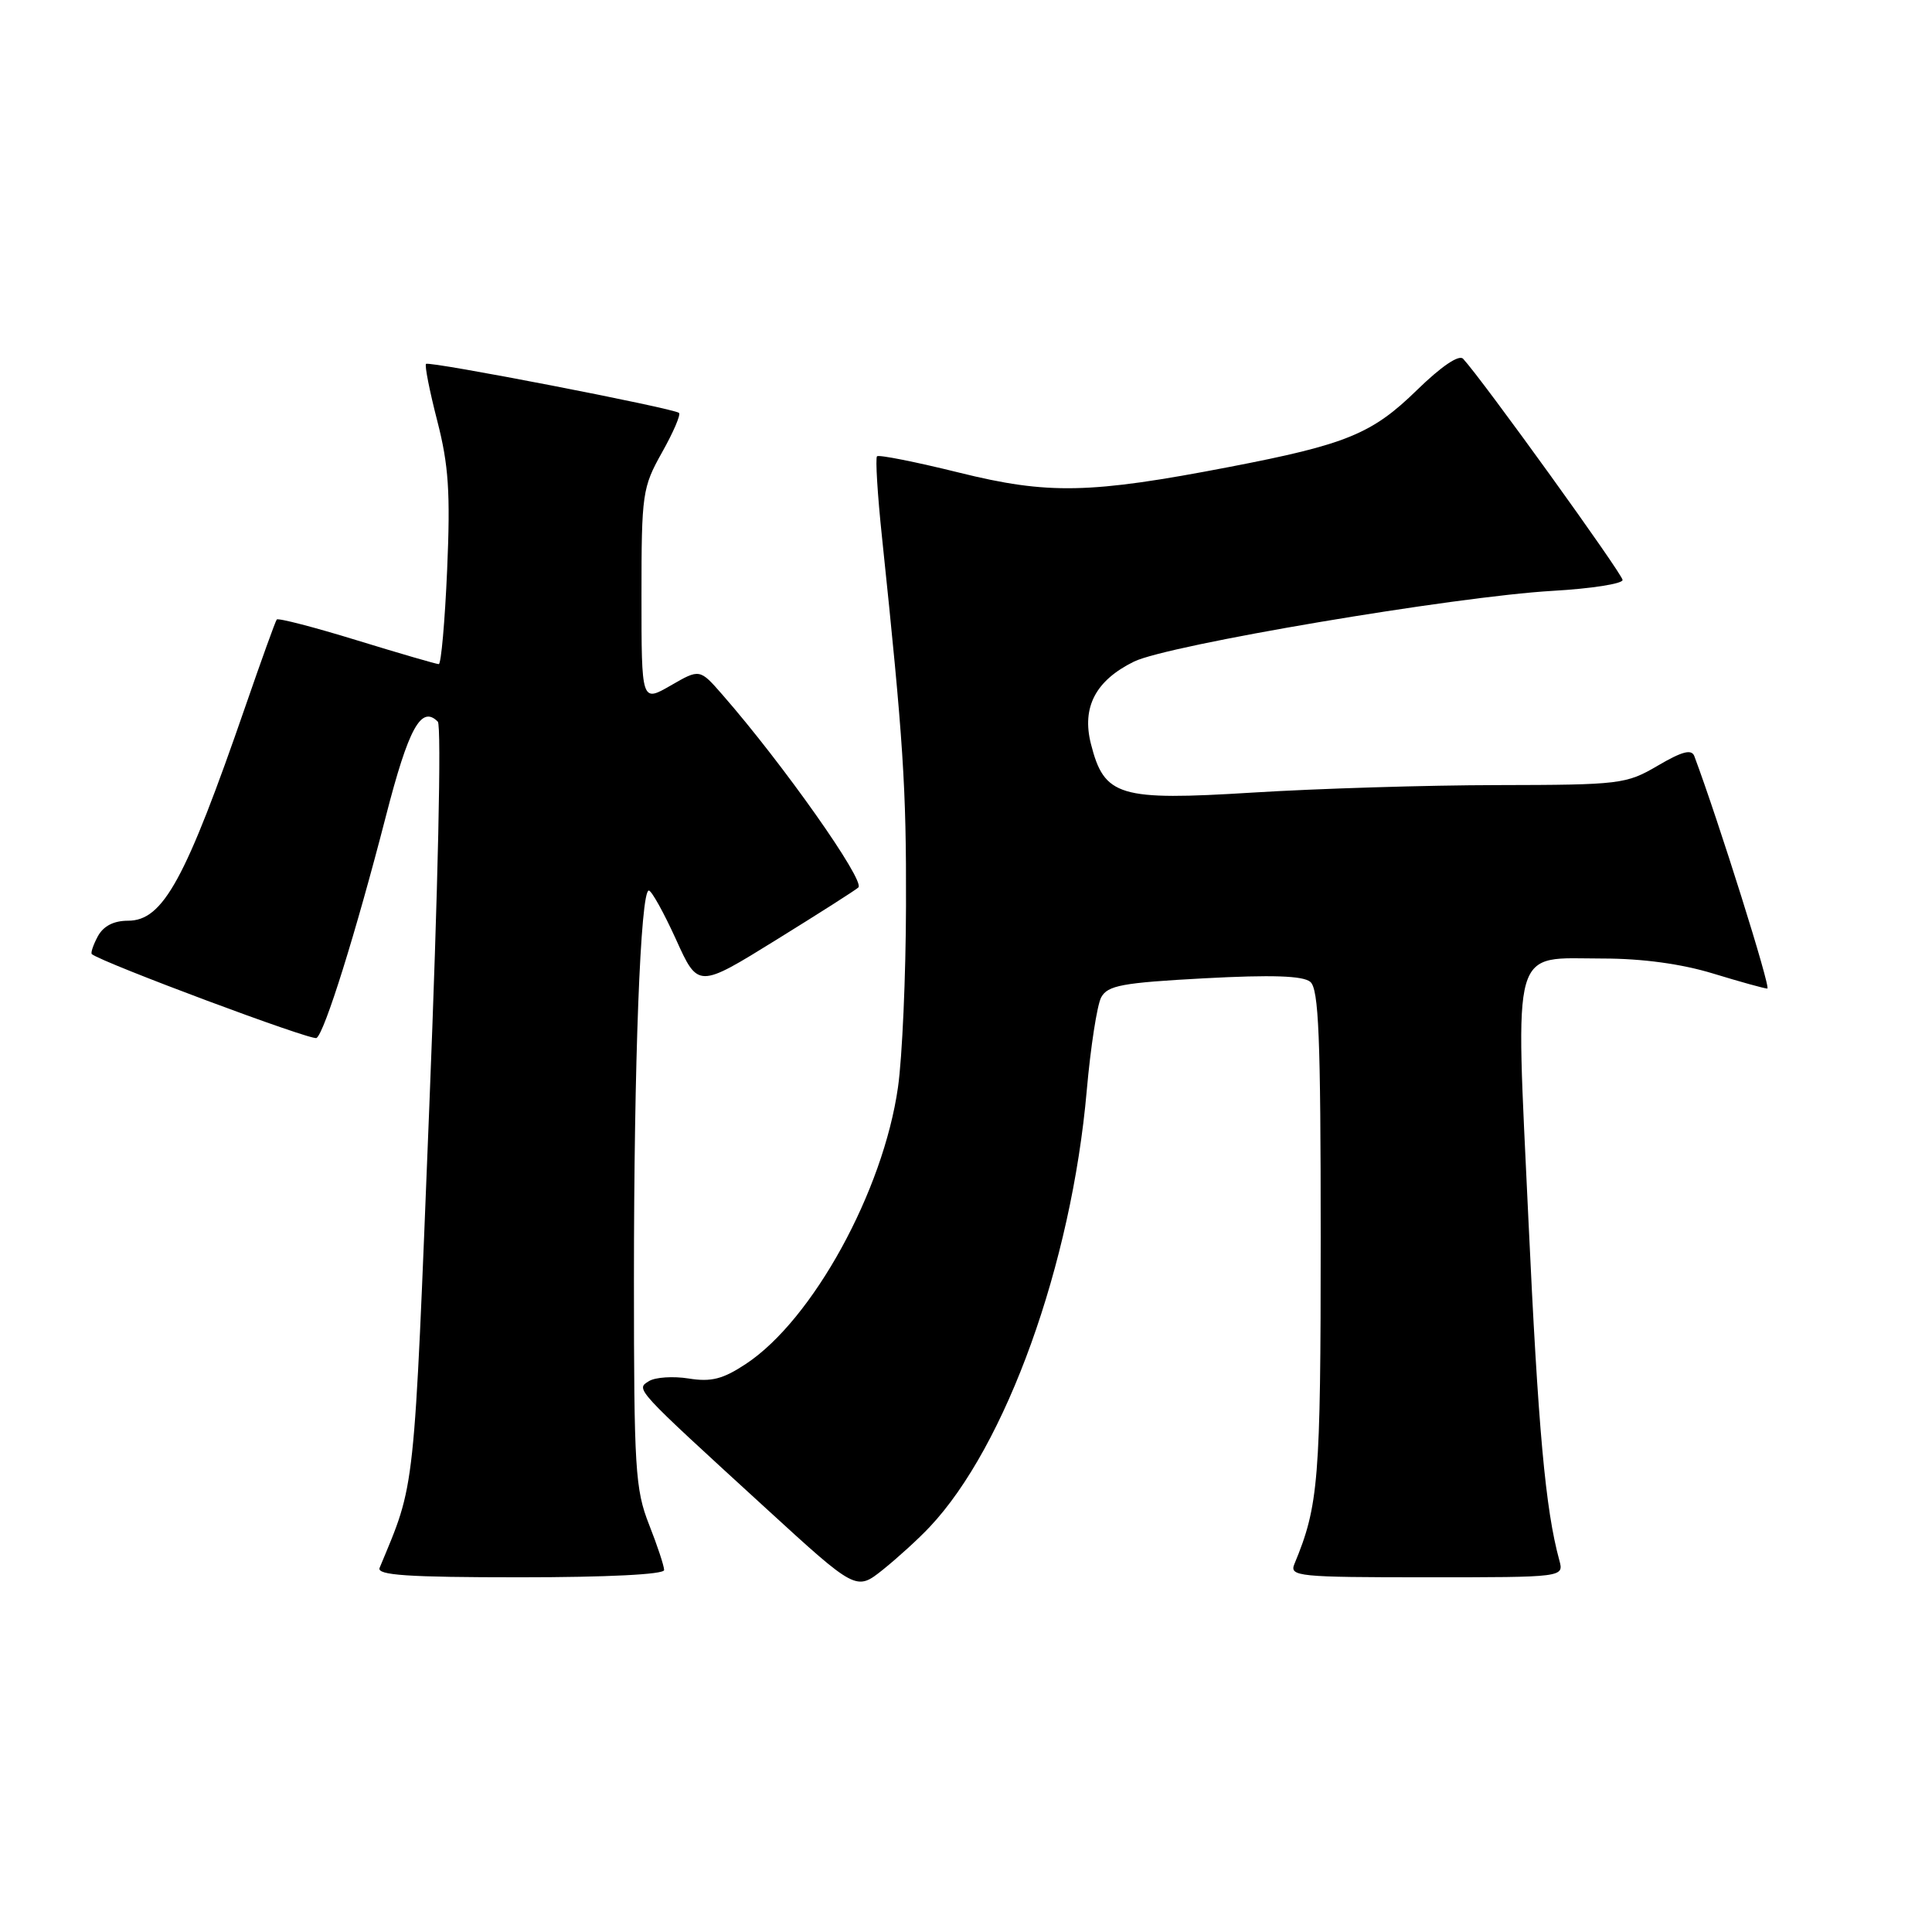 <?xml version="1.0" encoding="UTF-8" standalone="no"?>
<!DOCTYPE svg PUBLIC "-//W3C//DTD SVG 1.1//EN" "http://www.w3.org/Graphics/SVG/1.1/DTD/svg11.dtd" >
<svg xmlns="http://www.w3.org/2000/svg" xmlns:xlink="http://www.w3.org/1999/xlink" version="1.1" viewBox="0 0 256 256">
 <g >
 <path fill="currentColor"
d=" M 123.18 202.34 C 133.30 191.62 141.98 167.51 144.00 144.50 C 144.51 138.73 145.37 133.18 145.91 132.16 C 146.77 130.57 148.68 130.22 159.57 129.63 C 168.52 129.15 172.65 129.29 173.62 130.10 C 174.74 131.03 175.00 137.37 175.00 163.96 C 175.00 196.18 174.73 199.50 171.51 207.25 C 170.84 208.88 172.04 209.00 189.01 209.00 C 207.23 209.00 207.23 209.00 206.62 206.75 C 204.77 199.97 203.82 189.46 202.52 161.53 C 200.80 124.56 200.10 127.00 212.40 127.01 C 217.61 127.01 222.82 127.72 227.00 129.00 C 230.57 130.09 233.81 130.99 234.18 130.99 C 234.70 131.00 227.70 108.72 224.51 100.20 C 224.15 99.23 222.91 99.55 219.67 101.45 C 215.48 103.91 214.71 104.00 198.41 104.03 C 189.11 104.04 174.53 104.49 166.00 105.02 C 148.24 106.12 146.32 105.54 144.55 98.56 C 143.32 93.70 145.18 90.16 150.27 87.66 C 154.77 85.46 192.75 79.04 205.75 78.29 C 210.84 78.00 215.00 77.35 215.00 76.85 C 215.00 76.07 196.40 50.26 193.87 47.54 C 193.32 46.95 190.97 48.55 187.74 51.70 C 181.81 57.49 178.40 58.89 162.92 61.87 C 144.41 65.44 138.88 65.55 127.07 62.62 C 121.33 61.20 116.44 60.23 116.21 60.46 C 115.98 60.69 116.27 65.52 116.87 71.19 C 119.70 98.22 120.10 104.27 120.05 120.02 C 120.03 129.31 119.55 140.13 118.99 144.05 C 117.04 157.84 107.68 174.87 98.86 180.71 C 95.80 182.74 94.25 183.14 91.26 182.66 C 89.19 182.33 86.83 182.49 86.00 183.00 C 84.23 184.11 83.92 183.78 101.48 199.85 C 113.45 210.81 113.45 210.81 116.98 208.00 C 118.91 206.45 121.71 203.91 123.18 202.34 Z  M 88.00 208.04 C 88.00 207.51 87.10 204.79 86.00 202.00 C 84.17 197.36 84.00 194.57 84.00 169.62 C 84.00 140.73 84.87 118.00 85.97 118.00 C 86.33 118.00 87.95 120.91 89.57 124.47 C 92.50 130.95 92.50 130.95 102.85 124.54 C 108.55 121.01 113.45 117.89 113.74 117.59 C 114.65 116.69 103.73 101.21 95.73 92.06 C 92.72 88.61 92.72 88.61 88.86 90.84 C 85.00 93.06 85.00 93.06 85.00 78.93 C 85.00 65.40 85.12 64.59 87.72 59.95 C 89.22 57.29 90.23 54.93 89.97 54.71 C 89.24 54.09 56.85 47.81 56.45 48.22 C 56.25 48.41 56.92 51.81 57.94 55.77 C 59.45 61.63 59.69 65.27 59.25 75.48 C 58.95 82.37 58.45 88.00 58.14 88.00 C 57.83 88.00 52.94 86.58 47.28 84.84 C 41.62 83.10 36.84 81.86 36.67 82.09 C 36.49 82.32 34.64 87.45 32.55 93.50 C 24.58 116.57 21.62 122.00 16.97 122.00 C 15.05 122.00 13.69 122.71 12.95 124.09 C 12.34 125.23 11.99 126.29 12.17 126.43 C 13.73 127.63 41.31 137.93 41.94 137.54 C 43.00 136.88 47.13 123.67 51.13 108.16 C 54.14 96.46 55.81 93.41 58.01 95.62 C 58.52 96.12 58.04 117.78 56.89 146.50 C 54.80 198.89 55.08 196.23 50.30 207.75 C 49.90 208.72 54.00 209.00 68.89 209.00 C 80.47 209.00 88.00 208.62 88.00 208.04 Z "/>
</g>
</svg>